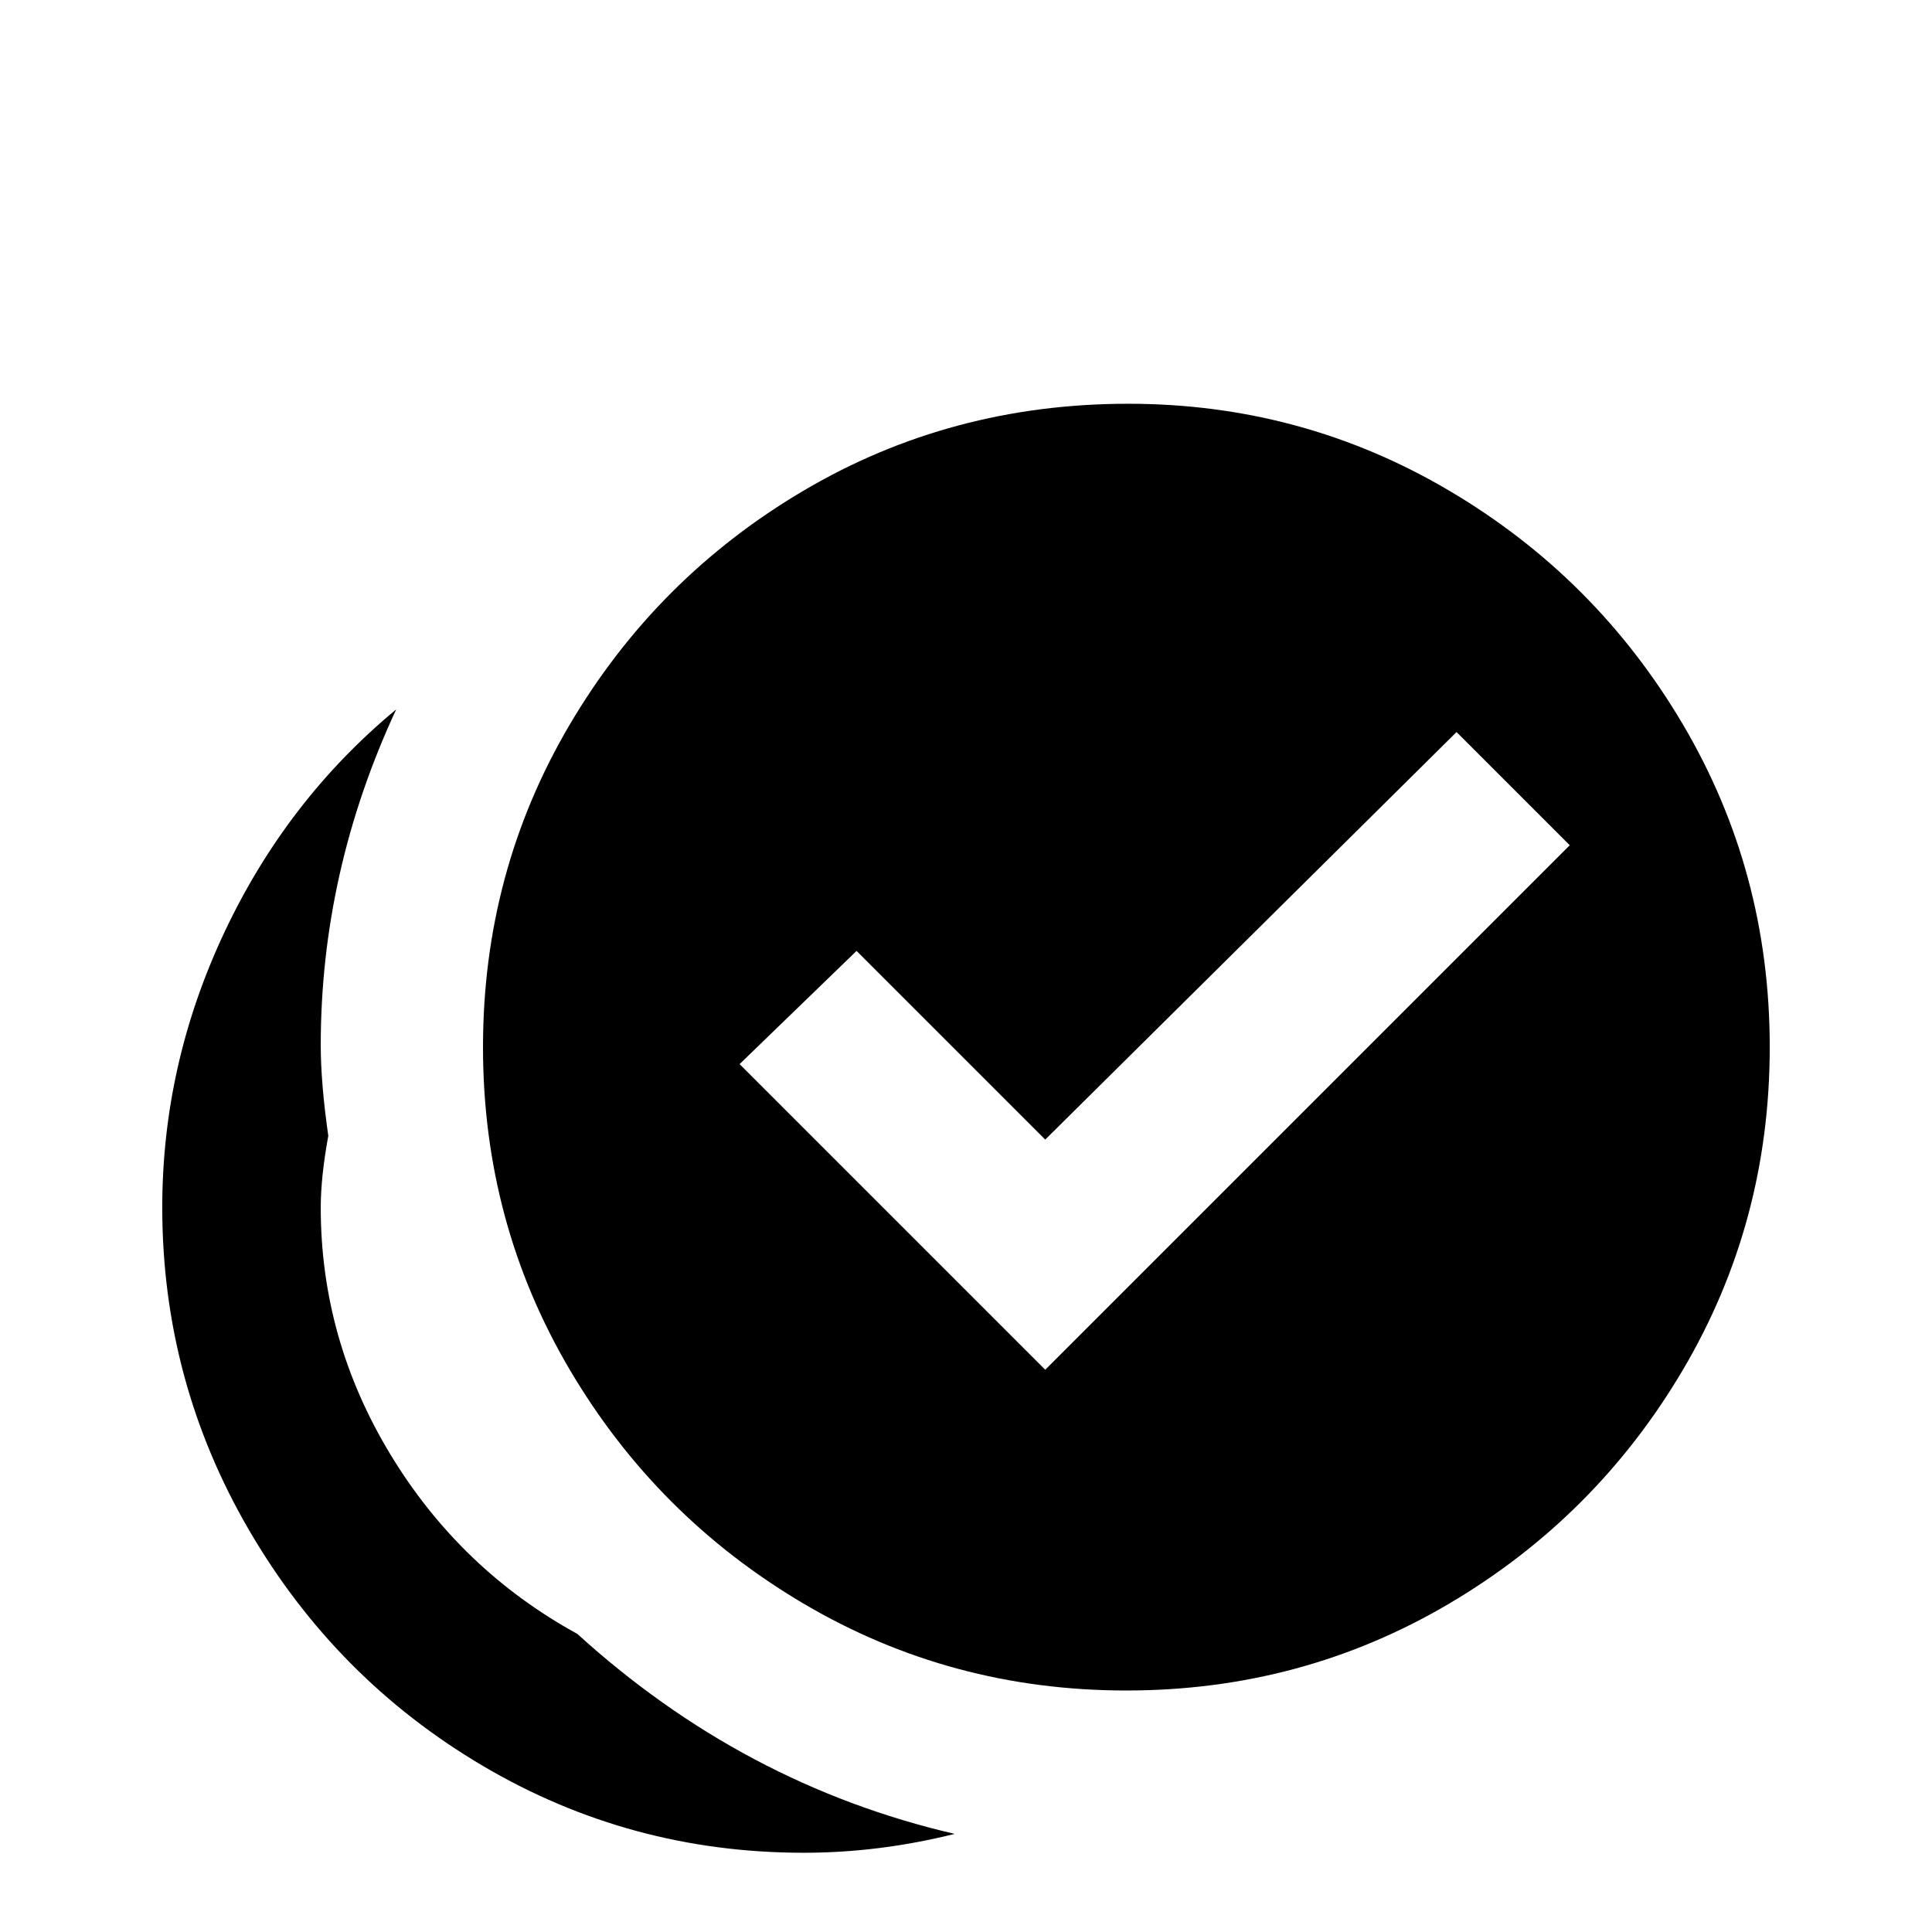 <svg xmlns="http://www.w3.org/2000/svg" viewBox="0 -512 512 512">
	<path fill="#000000" d="M299 -405Q252 -405 213 -382Q174 -359 151 -320Q128 -281 128 -234.5Q128 -188 151 -149Q174 -110 213 -87Q252 -64 298.5 -64Q345 -64 384 -87Q423 -110 446 -149Q469 -188 469 -234.5Q469 -281 446 -320Q423 -359 384 -382Q345 -405 299 -405ZM105 -324Q76 -300 59.5 -265Q43 -230 43 -192Q43 -146 66 -106.5Q89 -67 128 -44Q167 -21 213 -21Q233 -21 253 -26Q197 -39 153 -79Q122 -96 103.5 -126.5Q85 -157 85 -192Q85 -200 87 -211Q85 -225 85 -235Q85 -281 105 -324ZM386 -318L416 -288L277 -149L196 -230L227 -260L277 -210Z"/>
</svg>